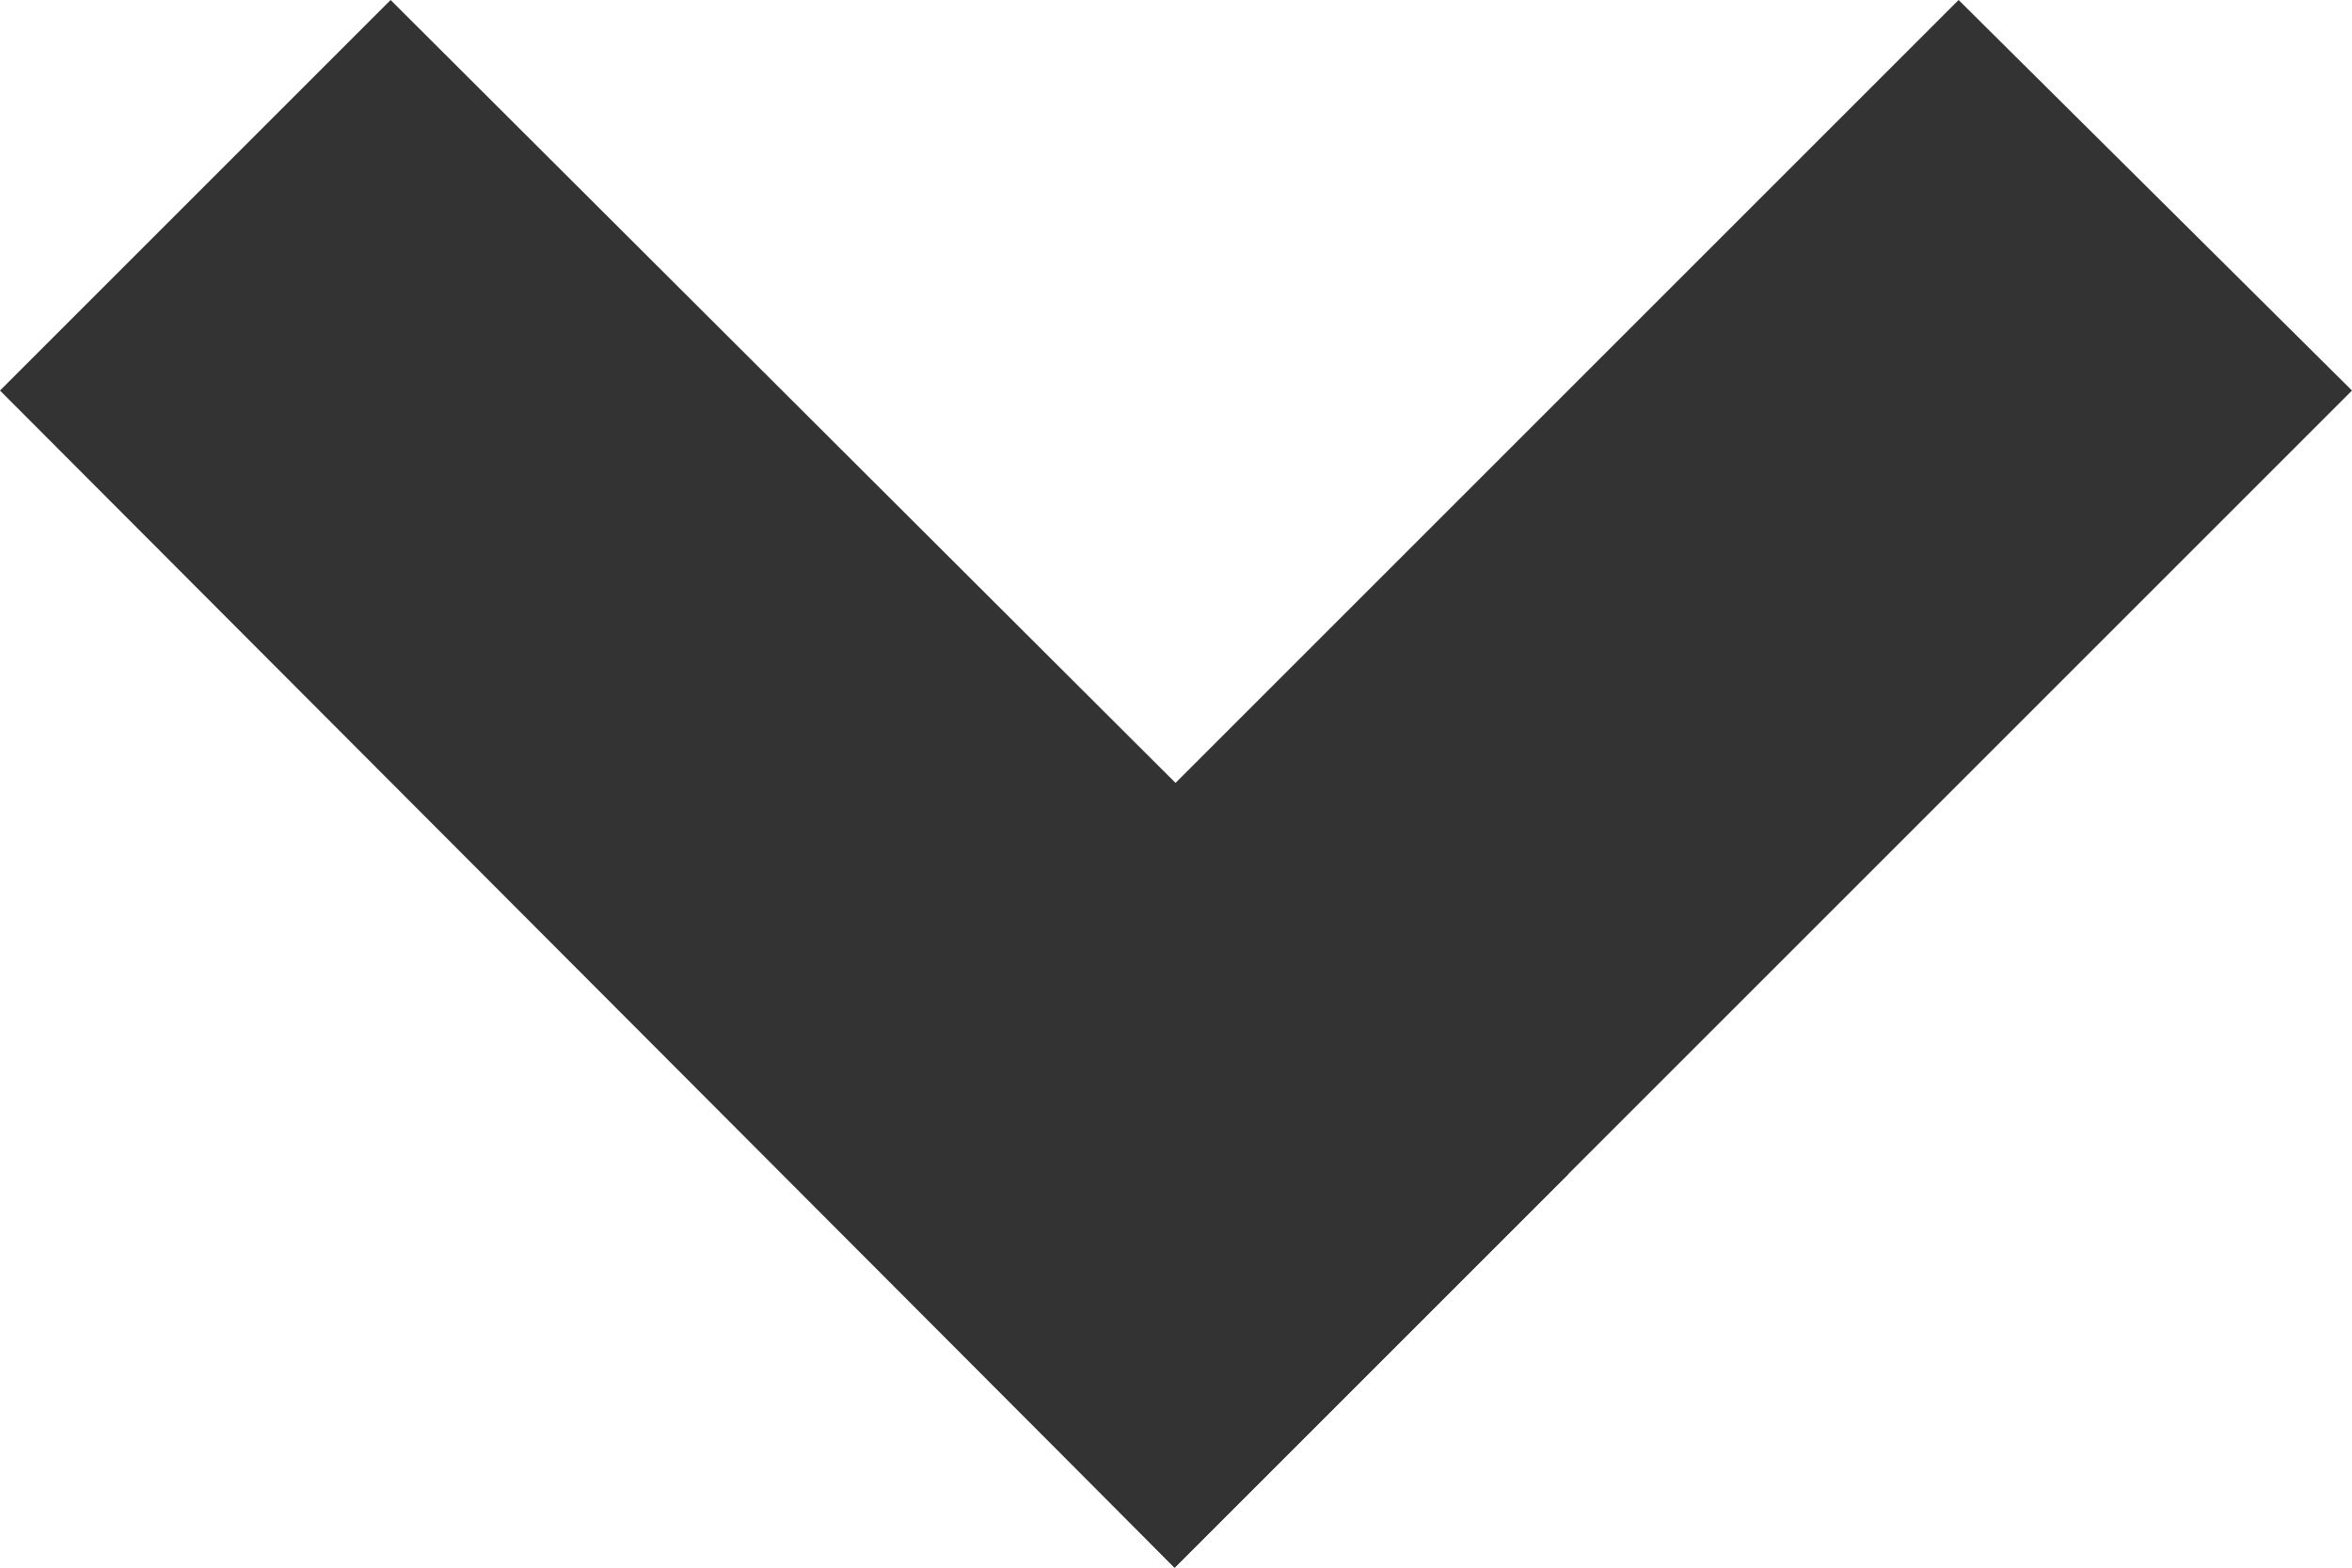 <svg width="9" height="6" xmlns="http://www.w3.org/2000/svg" viewBox="0 0 8.49 5.66" fill="#333"><path d="M4.24 5.66L2.83 4.24 7.07 0l1.42 1.41z" /><path d="M4.24 5.66L0 1.41 1.41 0l4.25 4.24z" /></svg>
